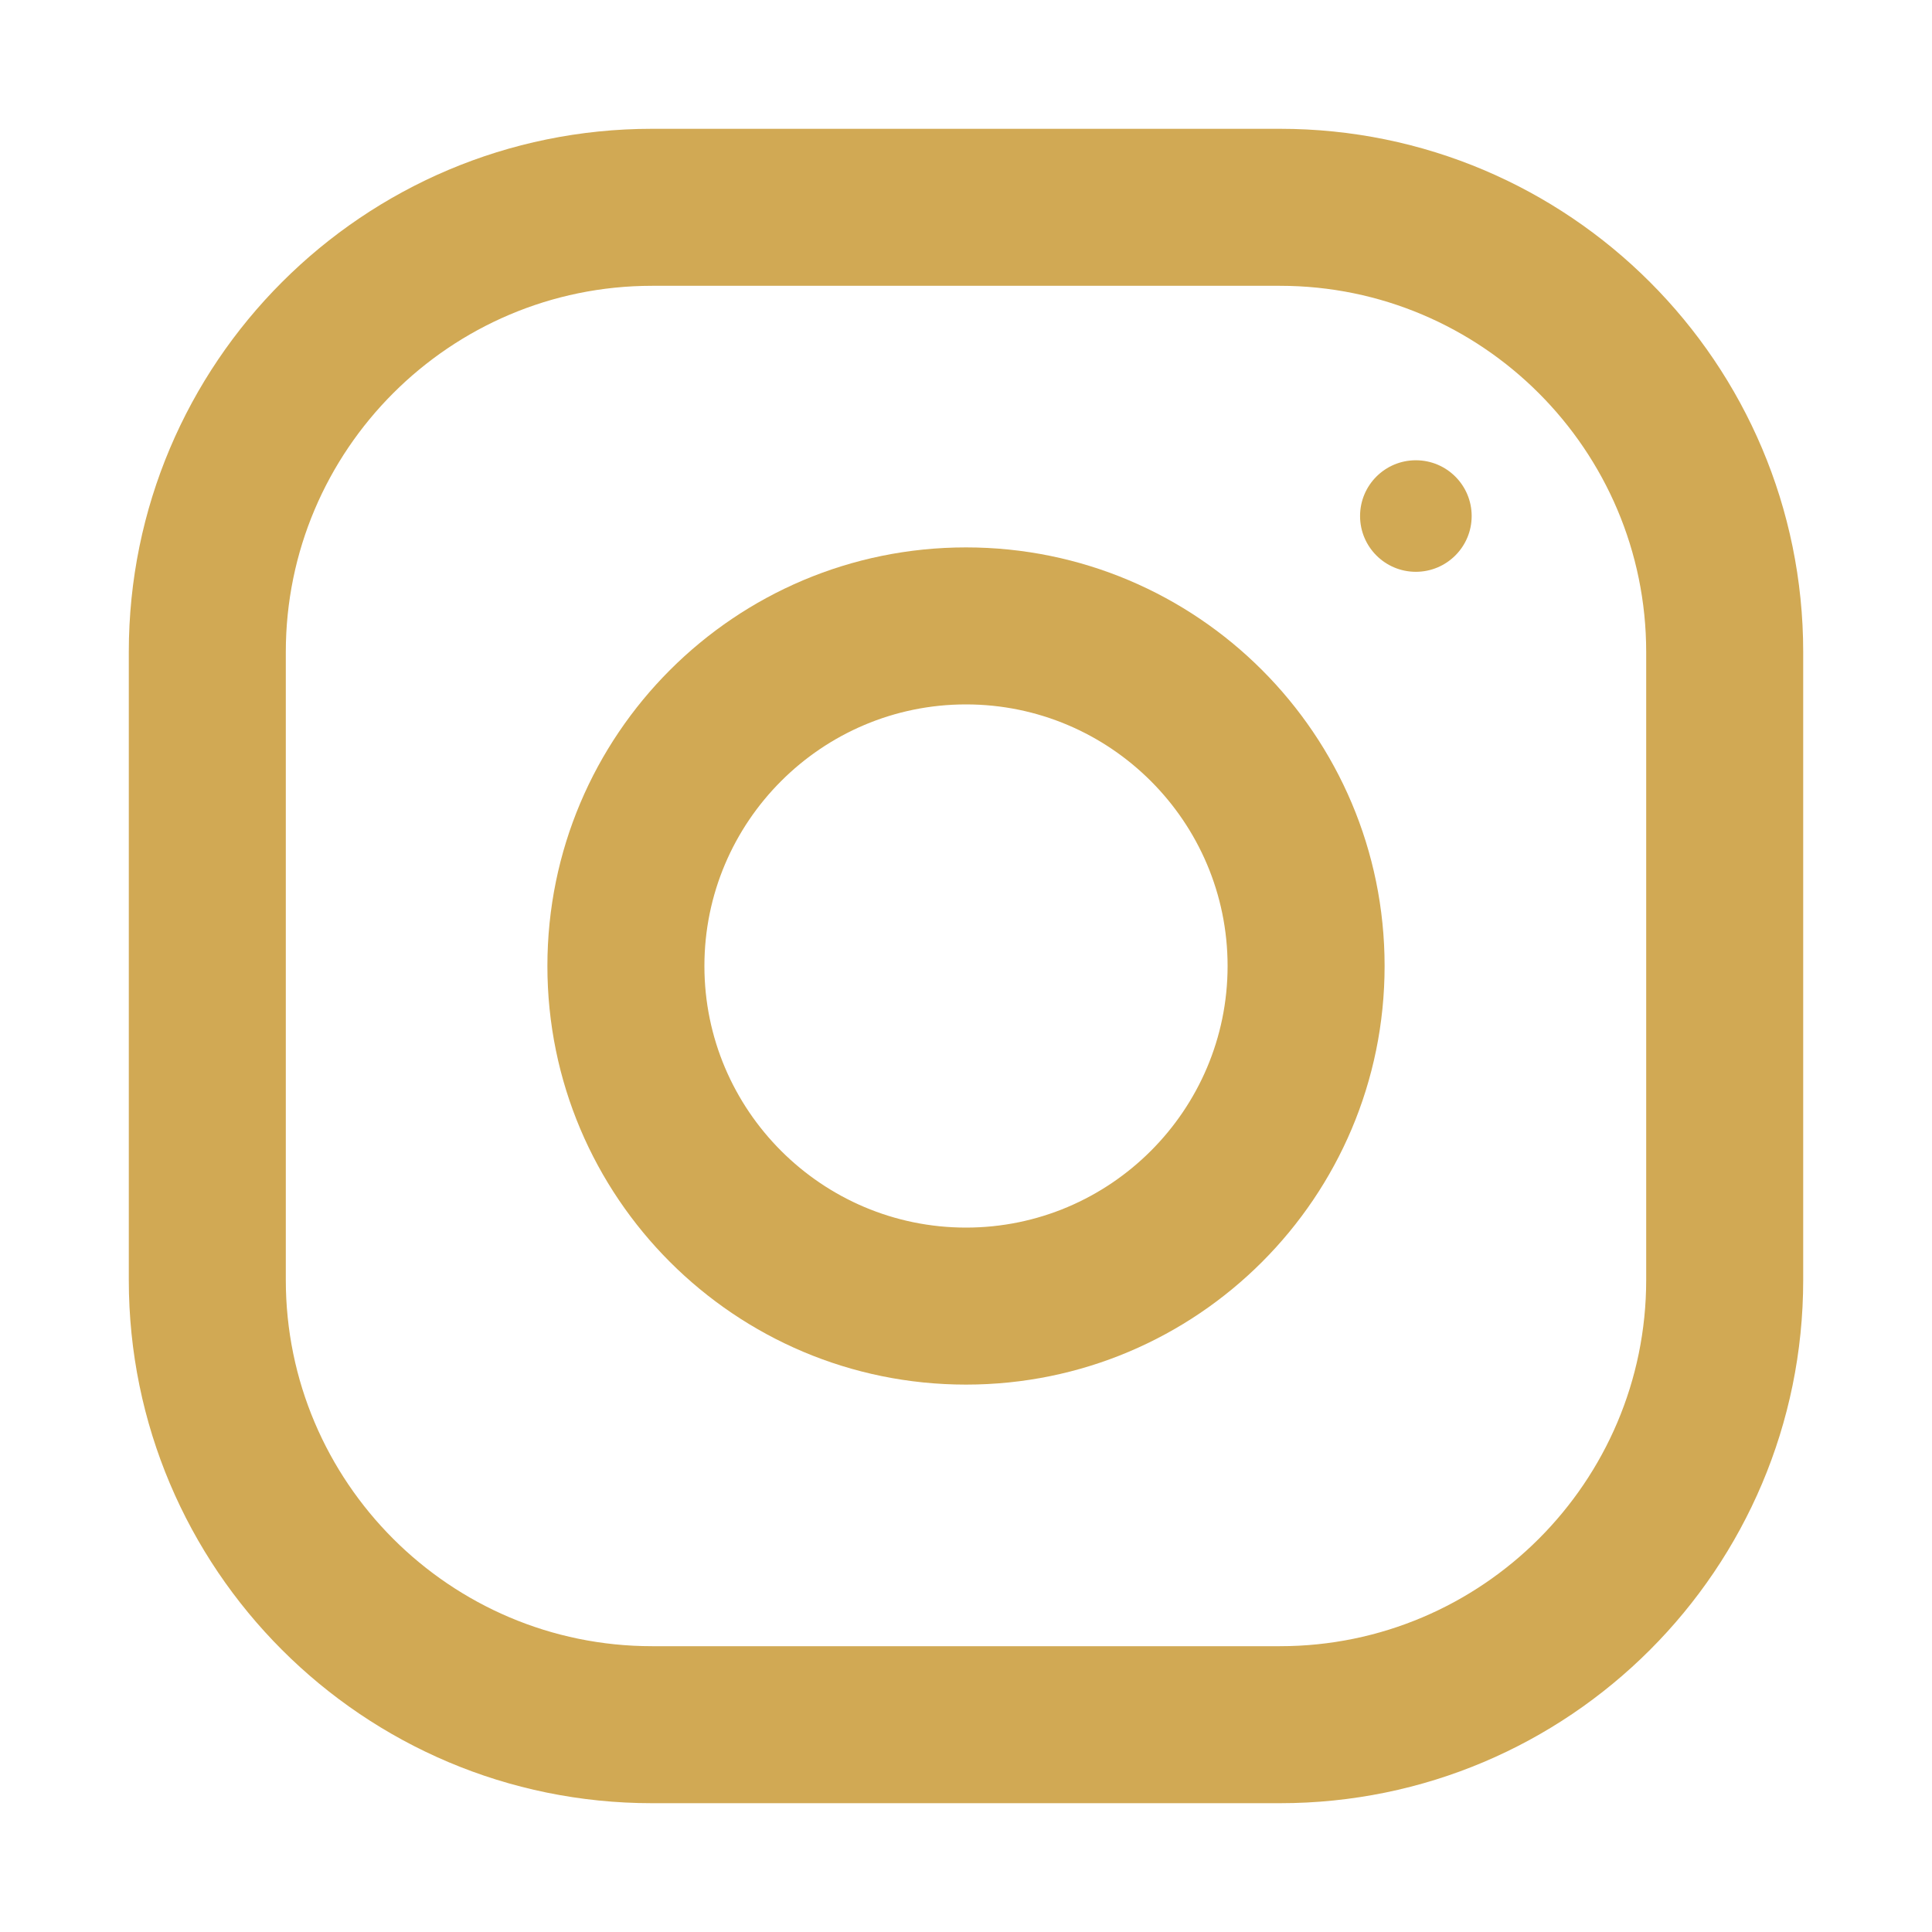 <svg width="30" height="30" viewBox="0 0 30 30" fill="none" xmlns="http://www.w3.org/2000/svg">
<path d="M19.875 2H10.125C5.638 2 2 5.638 2 10.125V19.875C2 24.362 5.638 28 10.125 28H19.875C24.362 28 28 24.362 28 19.875V10.125C28 5.638 24.362 2 19.875 2ZM25.562 19.875C25.562 23.011 23.011 25.562 19.875 25.562H10.125C6.989 25.562 4.438 23.011 4.438 19.875V10.125C4.438 6.989 6.989 4.438 10.125 4.438H19.875C23.011 4.438 25.562 6.989 25.562 10.125V19.875Z" fill="#D1A954"/>
<path d="M15 8.5C11.41 8.5 8.5 11.41 8.5 15C8.5 18.59 11.41 21.5 15 21.5C18.59 21.5 21.5 18.59 21.5 15C21.5 11.41 18.59 8.5 15 8.5ZM15 19.062C12.761 19.062 10.938 17.239 10.938 15C10.938 12.759 12.761 10.938 15 10.938C17.239 10.938 19.062 12.759 19.062 15C19.062 17.239 17.239 19.062 15 19.062Z" fill="#D1A954"/>
<path d="M21.985 8.879C22.464 8.879 22.852 8.491 22.852 8.013C22.852 7.534 22.464 7.147 21.985 7.147C21.507 7.147 21.119 7.534 21.119 8.013C21.119 8.491 21.507 8.879 21.985 8.879Z" fill="#D1A954"/>
</svg>
